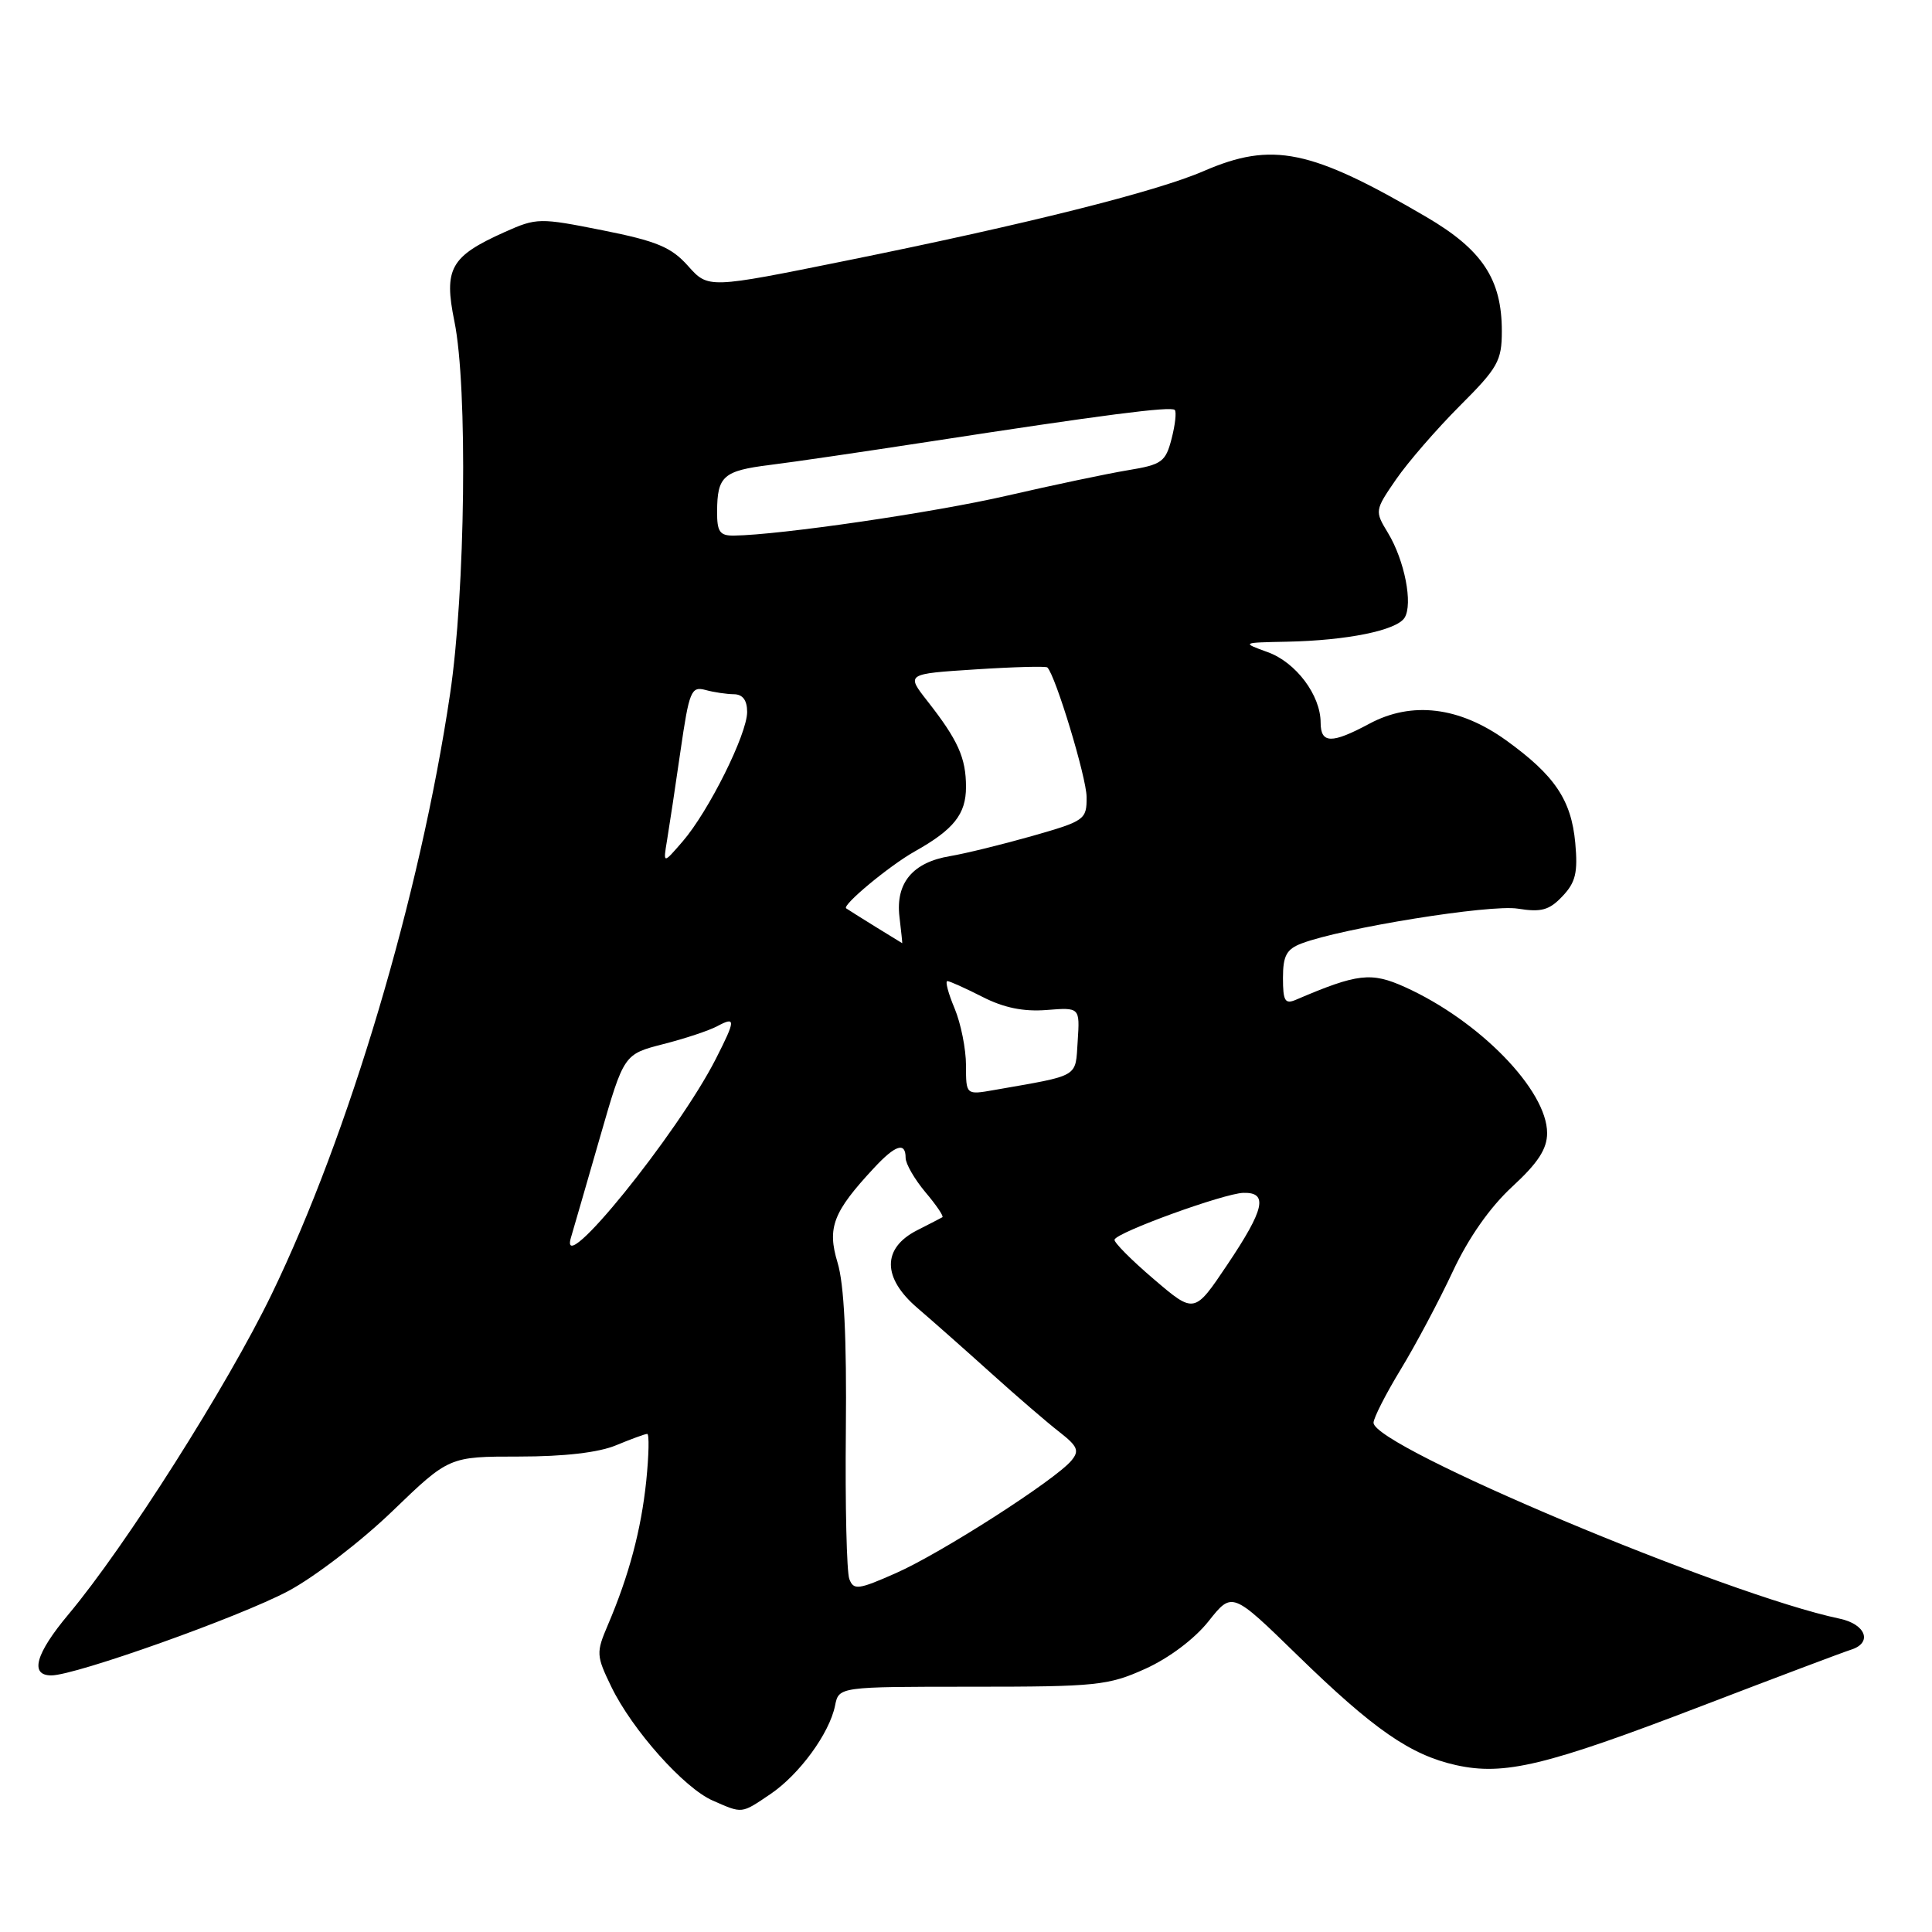 <?xml version="1.0" encoding="UTF-8" standalone="no"?>
<!DOCTYPE svg PUBLIC "-//W3C//DTD SVG 1.1//EN" "http://www.w3.org/Graphics/SVG/1.1/DTD/svg11.dtd" >
<svg xmlns="http://www.w3.org/2000/svg" xmlns:xlink="http://www.w3.org/1999/xlink" version="1.1" viewBox="0 0 256 256">
 <g >
 <path fill="currentColor"
d=" M 102.08 237.73 C 105.92 235.13 109.91 229.68 110.65 226.00 C 111.15 223.50 111.15 223.50 128.82 223.50 C 145.30 223.50 146.86 223.34 151.77 221.12 C 154.91 219.70 158.30 217.15 160.15 214.81 C 163.26 210.89 163.26 210.89 171.88 219.29 C 182.02 229.17 186.88 232.54 192.94 233.89 C 199.33 235.30 204.82 233.98 225.49 226.05 C 235.40 222.25 244.29 218.90 245.25 218.60 C 248.16 217.70 247.25 215.21 243.75 214.48 C 228.69 211.32 182.00 191.70 182.00 188.52 C 182.00 187.90 183.62 184.71 185.61 181.44 C 187.60 178.17 190.69 172.35 192.49 168.50 C 194.58 164.02 197.43 159.96 200.38 157.24 C 203.79 154.10 205.00 152.24 205.00 150.14 C 205.00 144.46 196.04 135.25 186.16 130.79 C 181.69 128.77 179.88 128.98 171.75 132.46 C 170.27 133.10 170.00 132.66 170.00 129.58 C 170.00 126.64 170.47 125.77 172.47 125.01 C 177.85 122.97 197.44 119.81 201.11 120.40 C 204.23 120.90 205.29 120.61 207.04 118.75 C 208.78 116.92 209.09 115.61 208.73 111.68 C 208.20 105.98 206.00 102.73 199.56 98.09 C 193.38 93.65 187.08 92.88 181.46 95.89 C 176.44 98.58 175.00 98.55 174.99 95.75 C 174.99 92.12 171.71 87.75 167.97 86.41 C 164.50 85.15 164.50 85.15 170.50 85.03 C 178.47 84.87 185.04 83.54 186.11 81.86 C 187.25 80.05 186.12 74.25 183.91 70.61 C 182.15 67.71 182.16 67.63 184.98 63.53 C 186.55 61.25 190.34 56.88 193.41 53.80 C 198.49 48.73 199.00 47.82 199.00 43.86 C 199.00 37.00 196.41 33.09 189.00 28.75 C 173.66 19.77 168.59 18.73 159.49 22.67 C 153.23 25.39 135.97 29.72 112.17 34.53 C 93.85 38.24 93.85 38.24 91.17 35.24 C 88.95 32.75 87.04 31.95 79.87 30.52 C 71.49 28.85 71.12 28.85 66.87 30.75 C 59.69 33.97 58.78 35.58 60.21 42.58 C 61.99 51.26 61.67 78.37 59.63 92.00 C 55.65 118.72 46.25 150.31 35.99 171.50 C 30.12 183.62 16.62 204.90 9.09 213.89 C 4.71 219.12 3.90 222.00 6.80 222.00 C 9.99 222.00 31.71 214.27 38.18 210.83 C 41.63 209.00 47.84 204.24 51.98 200.25 C 59.50 193.00 59.50 193.00 68.78 193.00 C 74.77 193.00 79.34 192.47 81.65 191.50 C 83.63 190.68 85.48 190.00 85.76 190.00 C 86.04 190.00 85.98 192.81 85.63 196.25 C 84.95 202.74 83.34 208.77 80.54 215.33 C 78.98 218.99 79.00 219.37 81.00 223.50 C 83.77 229.22 90.65 236.94 94.45 238.59 C 98.43 240.33 98.18 240.36 102.08 237.73 Z  M 112.54 209.23 C 112.19 208.32 111.98 199.45 112.08 189.54 C 112.20 177.30 111.85 170.15 110.98 167.30 C 109.58 162.67 110.38 160.59 115.82 154.75 C 118.65 151.70 120.00 151.27 120.00 153.42 C 120.00 154.21 121.18 156.25 122.62 157.97 C 124.07 159.68 125.08 161.18 124.87 161.29 C 124.67 161.41 123.15 162.19 121.50 163.03 C 116.87 165.40 116.90 169.33 121.57 173.32 C 123.61 175.07 128.03 178.98 131.39 182.01 C 134.75 185.04 138.79 188.52 140.38 189.75 C 142.80 191.64 143.05 192.23 141.97 193.53 C 139.86 196.08 124.73 205.79 118.75 208.43 C 113.72 210.66 113.11 210.73 112.54 209.23 Z  M 152.88 169.49 C 149.92 166.97 147.58 164.61 147.68 164.26 C 147.95 163.29 162.18 158.13 164.75 158.06 C 168.07 157.97 167.57 160.21 162.63 167.57 C 158.26 174.09 158.26 174.09 152.88 169.49 Z  M 75.65 164.00 C 76.06 162.62 77.80 156.59 79.53 150.59 C 82.67 139.69 82.67 139.69 87.89 138.35 C 90.76 137.62 93.98 136.55 95.05 135.97 C 97.51 134.66 97.49 135.11 94.86 140.29 C 89.81 150.22 73.94 169.81 75.65 164.00 Z  M 128.00 141.17 C 128.00 139.01 127.32 135.61 126.49 133.62 C 125.65 131.63 125.22 130.00 125.53 130.00 C 125.83 130.00 127.92 130.94 130.18 132.09 C 133.01 133.54 135.63 134.07 138.68 133.83 C 143.09 133.48 143.09 133.48 142.80 137.95 C 142.47 142.85 143.20 142.42 131.75 144.43 C 128.00 145.09 128.00 145.09 128.00 141.17 Z  M 116.00 122.80 C 114.08 121.61 112.33 120.51 112.12 120.36 C 111.55 119.94 117.85 114.71 121.19 112.83 C 126.38 109.92 128.00 107.88 128.00 104.28 C 128.00 100.42 126.95 98.08 122.89 92.90 C 120.06 89.29 120.06 89.29 129.25 88.70 C 134.30 88.37 138.59 88.26 138.78 88.44 C 139.88 89.55 143.96 103.01 143.98 105.60 C 144.00 108.61 143.76 108.78 136.75 110.78 C 132.76 111.91 127.87 113.11 125.89 113.44 C 120.95 114.26 118.66 116.99 119.18 121.46 C 119.41 123.40 119.58 124.99 119.55 124.98 C 119.52 124.97 117.92 123.99 116.00 122.80 Z  M 88.39 111.32 C 88.68 109.56 89.49 104.25 90.17 99.50 C 91.32 91.58 91.58 90.92 93.46 91.42 C 94.58 91.73 96.29 91.98 97.25 91.99 C 98.41 92.00 99.00 92.78 99.00 94.34 C 99.00 97.27 93.90 107.51 90.45 111.50 C 87.86 114.50 87.86 114.50 88.39 111.32 Z  M 95.02 67.75 C 95.04 63.09 95.85 62.38 102.00 61.61 C 105.03 61.24 114.47 59.85 123.00 58.54 C 146.11 54.98 155.15 53.81 155.66 54.32 C 155.91 54.57 155.72 56.29 155.24 58.14 C 154.45 61.21 153.95 61.57 149.44 62.31 C 146.72 62.76 139.56 64.27 133.52 65.66 C 123.80 67.91 103.45 70.88 97.25 70.97 C 95.37 70.99 95.00 70.47 95.02 67.75 Z "/>
</g>
</svg>